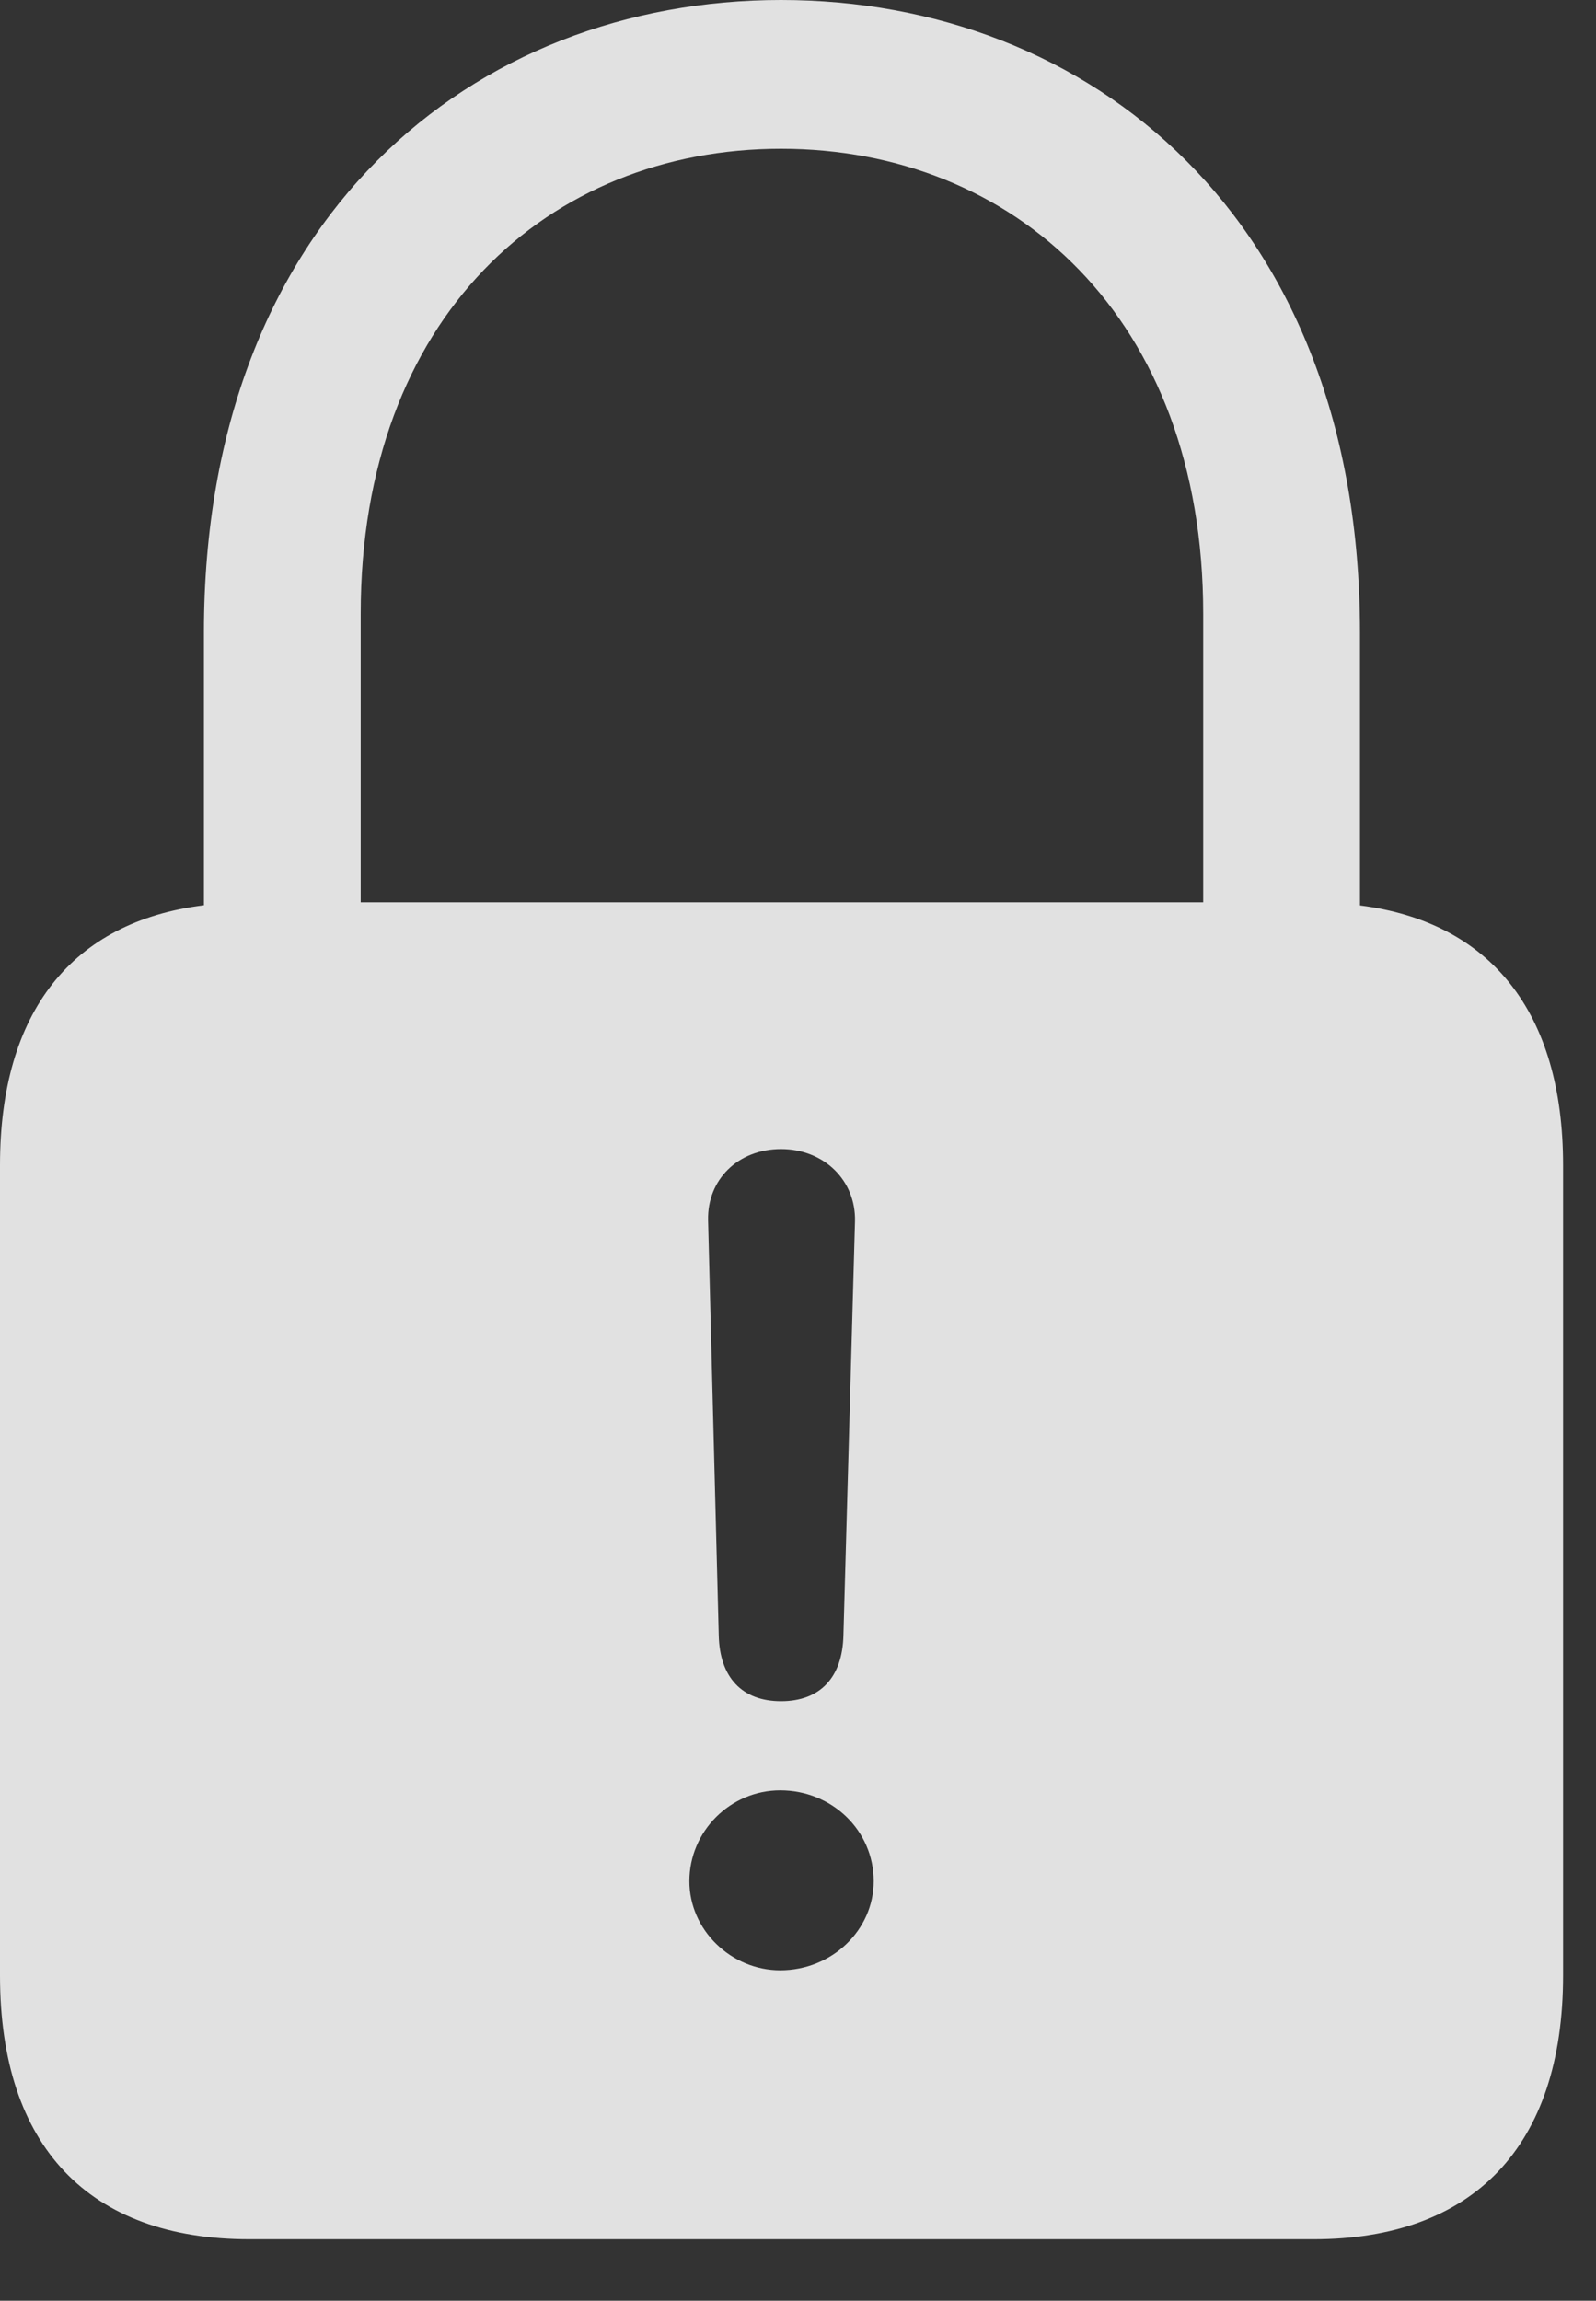 <?xml version="1.0" encoding="UTF-8"?>
<!--Generator: Apple Native CoreSVG 341-->
<!DOCTYPE svg
PUBLIC "-//W3C//DTD SVG 1.1//EN"
       "http://www.w3.org/Graphics/SVG/1.1/DTD/svg11.dtd">
<svg version="1.1" xmlns="http://www.w3.org/2000/svg" xmlns:xlink="http://www.w3.org/1999/xlink" viewBox="0 0 17.5 25.225">
 <rect x="0" y="0" width="17.5" height="25.225" fill="#333333" stroke="none"/>
 <g>
  <rect height="25.225" opacity="0" width="17.5" x="0" y="0"/>
  <path d="M14.912 6.934L14.912 9.927C16.343 10.108 17.139 11.098 17.139 12.773L17.139 21.66C17.139 23.535 16.152 24.551 14.404 24.551L2.734 24.551C0.977 24.551 0 23.535 0 21.66L0 12.773C0 11.093 0.792 10.103 2.236 9.925L2.236 6.934C2.236 2.383 5.195 0 8.564 0C11.943 0 14.912 2.383 14.912 6.934ZM7.559 20.625C7.559 21.162 8.018 21.602 8.555 21.602C9.121 21.602 9.58 21.162 9.58 20.625C9.58 20.068 9.121 19.629 8.555 19.629C8.008 19.629 7.559 20.078 7.559 20.625ZM7.764 13.379L7.881 17.93C7.891 18.389 8.135 18.652 8.564 18.652C8.994 18.652 9.238 18.389 9.248 17.93L9.375 13.389C9.385 12.94 9.033 12.598 8.564 12.598C8.096 12.598 7.754 12.93 7.764 13.379ZM3.955 6.729L3.955 9.893L13.193 9.893L13.193 6.729C13.193 3.477 11.113 1.631 8.564 1.631C6.016 1.631 3.955 3.477 3.955 6.729Z" fill="white" fill-opacity="0.85"/>
 </g>
</svg>
